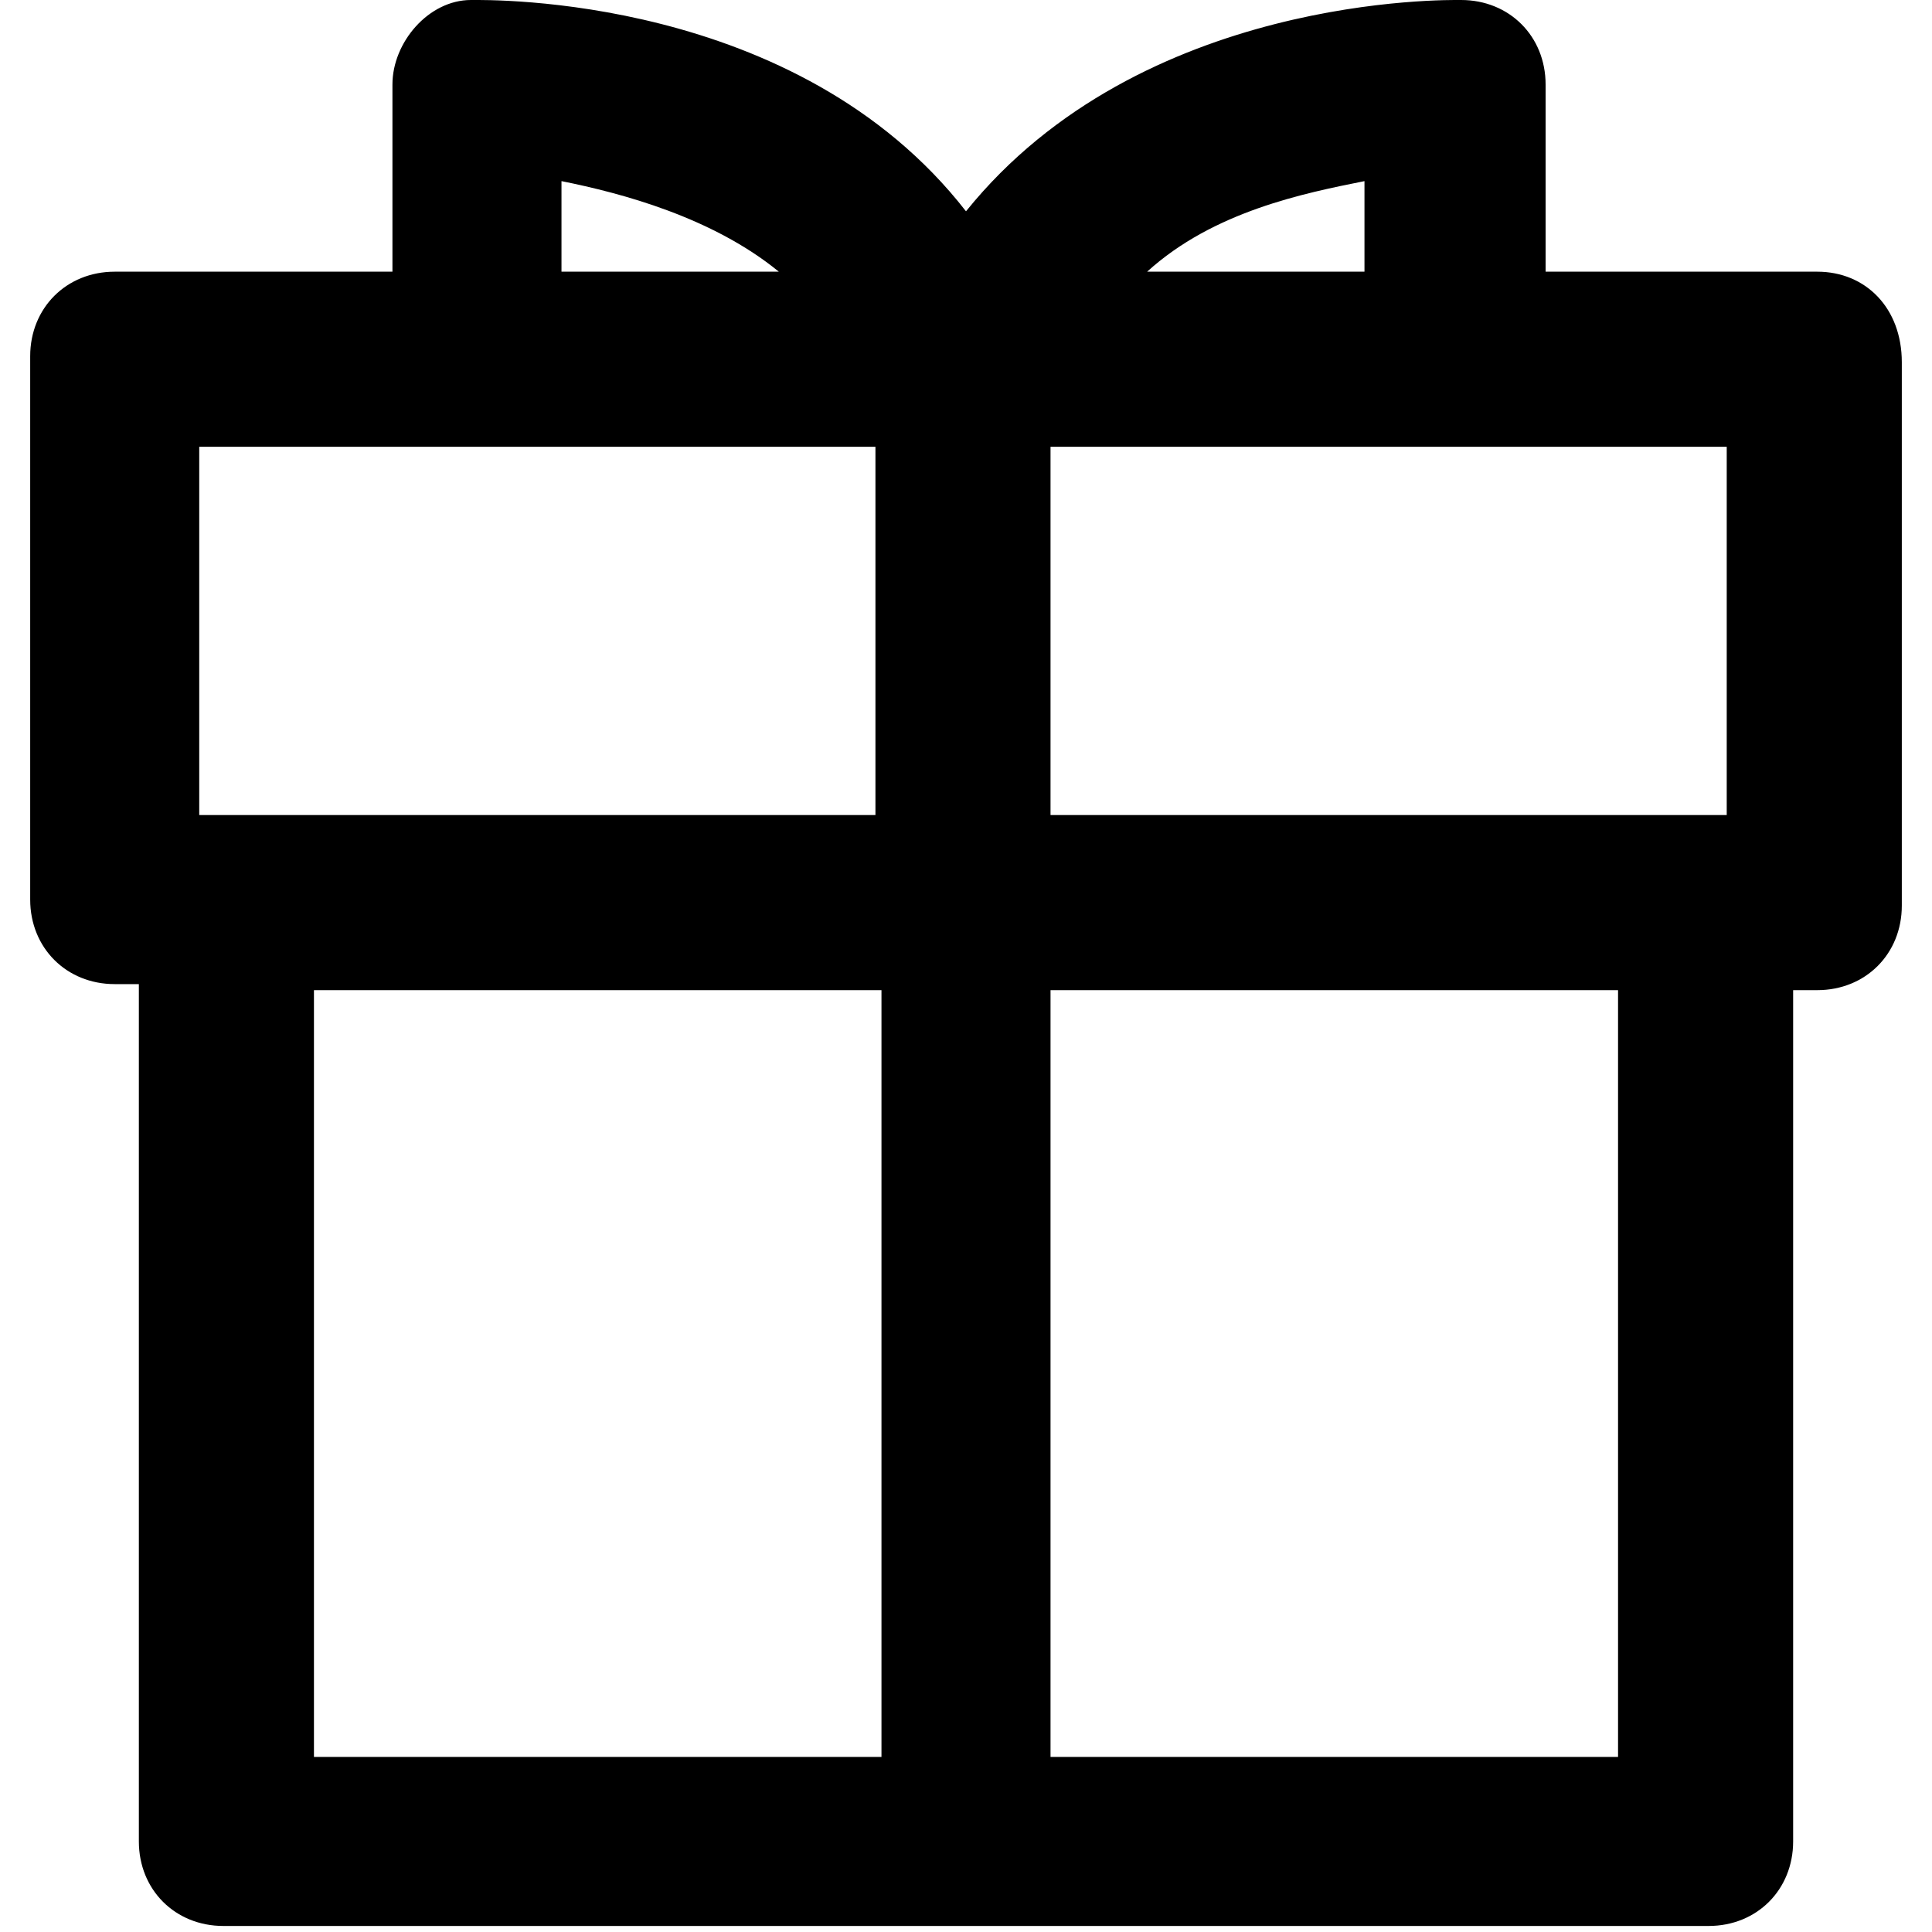 <?xml version="1.0" encoding="utf-8"?>
<!-- Generator: Adobe Illustrator 27.0.0, SVG Export Plug-In . SVG Version: 6.00 Build 0)  -->
<svg version="1.1" id="레이어_1" xmlns="http://www.w3.org/2000/svg" xmlns:xlink="http://www.w3.org/1999/xlink" x="0px"
	 y="0px" viewBox="0 0 32 32" style="enable-background:new 0 0 32 32;" xml:space="preserve">
<path d="M30.1,4.5h-4.5V1.4C25.6,0.6,25,0,24.2,0C24,0,18.9-0.1,16,3.5C13.2-0.1,8.1,0,7.8,0C7.1,0,6.5,0.7,6.5,1.4v3.1H1.9
	c-0.8,0-1.4,0.6-1.4,1.4v9c0,0.8,0.6,1.4,1.4,1.4h0.4v14.2c0,0.8,0.6,1.4,1.4,1.4h24.6c0.8,0,1.4-0.6,1.4-1.4V16.4h0.4
	c0.8,0,1.4-0.6,1.4-1.4V6C31.5,5.1,30.9,4.5,30.1,4.5z M28.7,13.5h-0.4H17.4V7.4h11.2v6.1H28.7z M22.7,4.5H19c1.1-1,2.6-1.3,3.6-1.5
	v1.5H22.7z M9.3,3c1,0.2,2.5,0.6,3.6,1.5H9.3V3z M3.3,7.4h11.2v6.1H3.7H3.3V7.4z M5.2,16.4h9.4v12.7H5.2V16.4z M26.8,29.1h-9.4V16.4
	h9.4V29.1z"/>
</svg>
